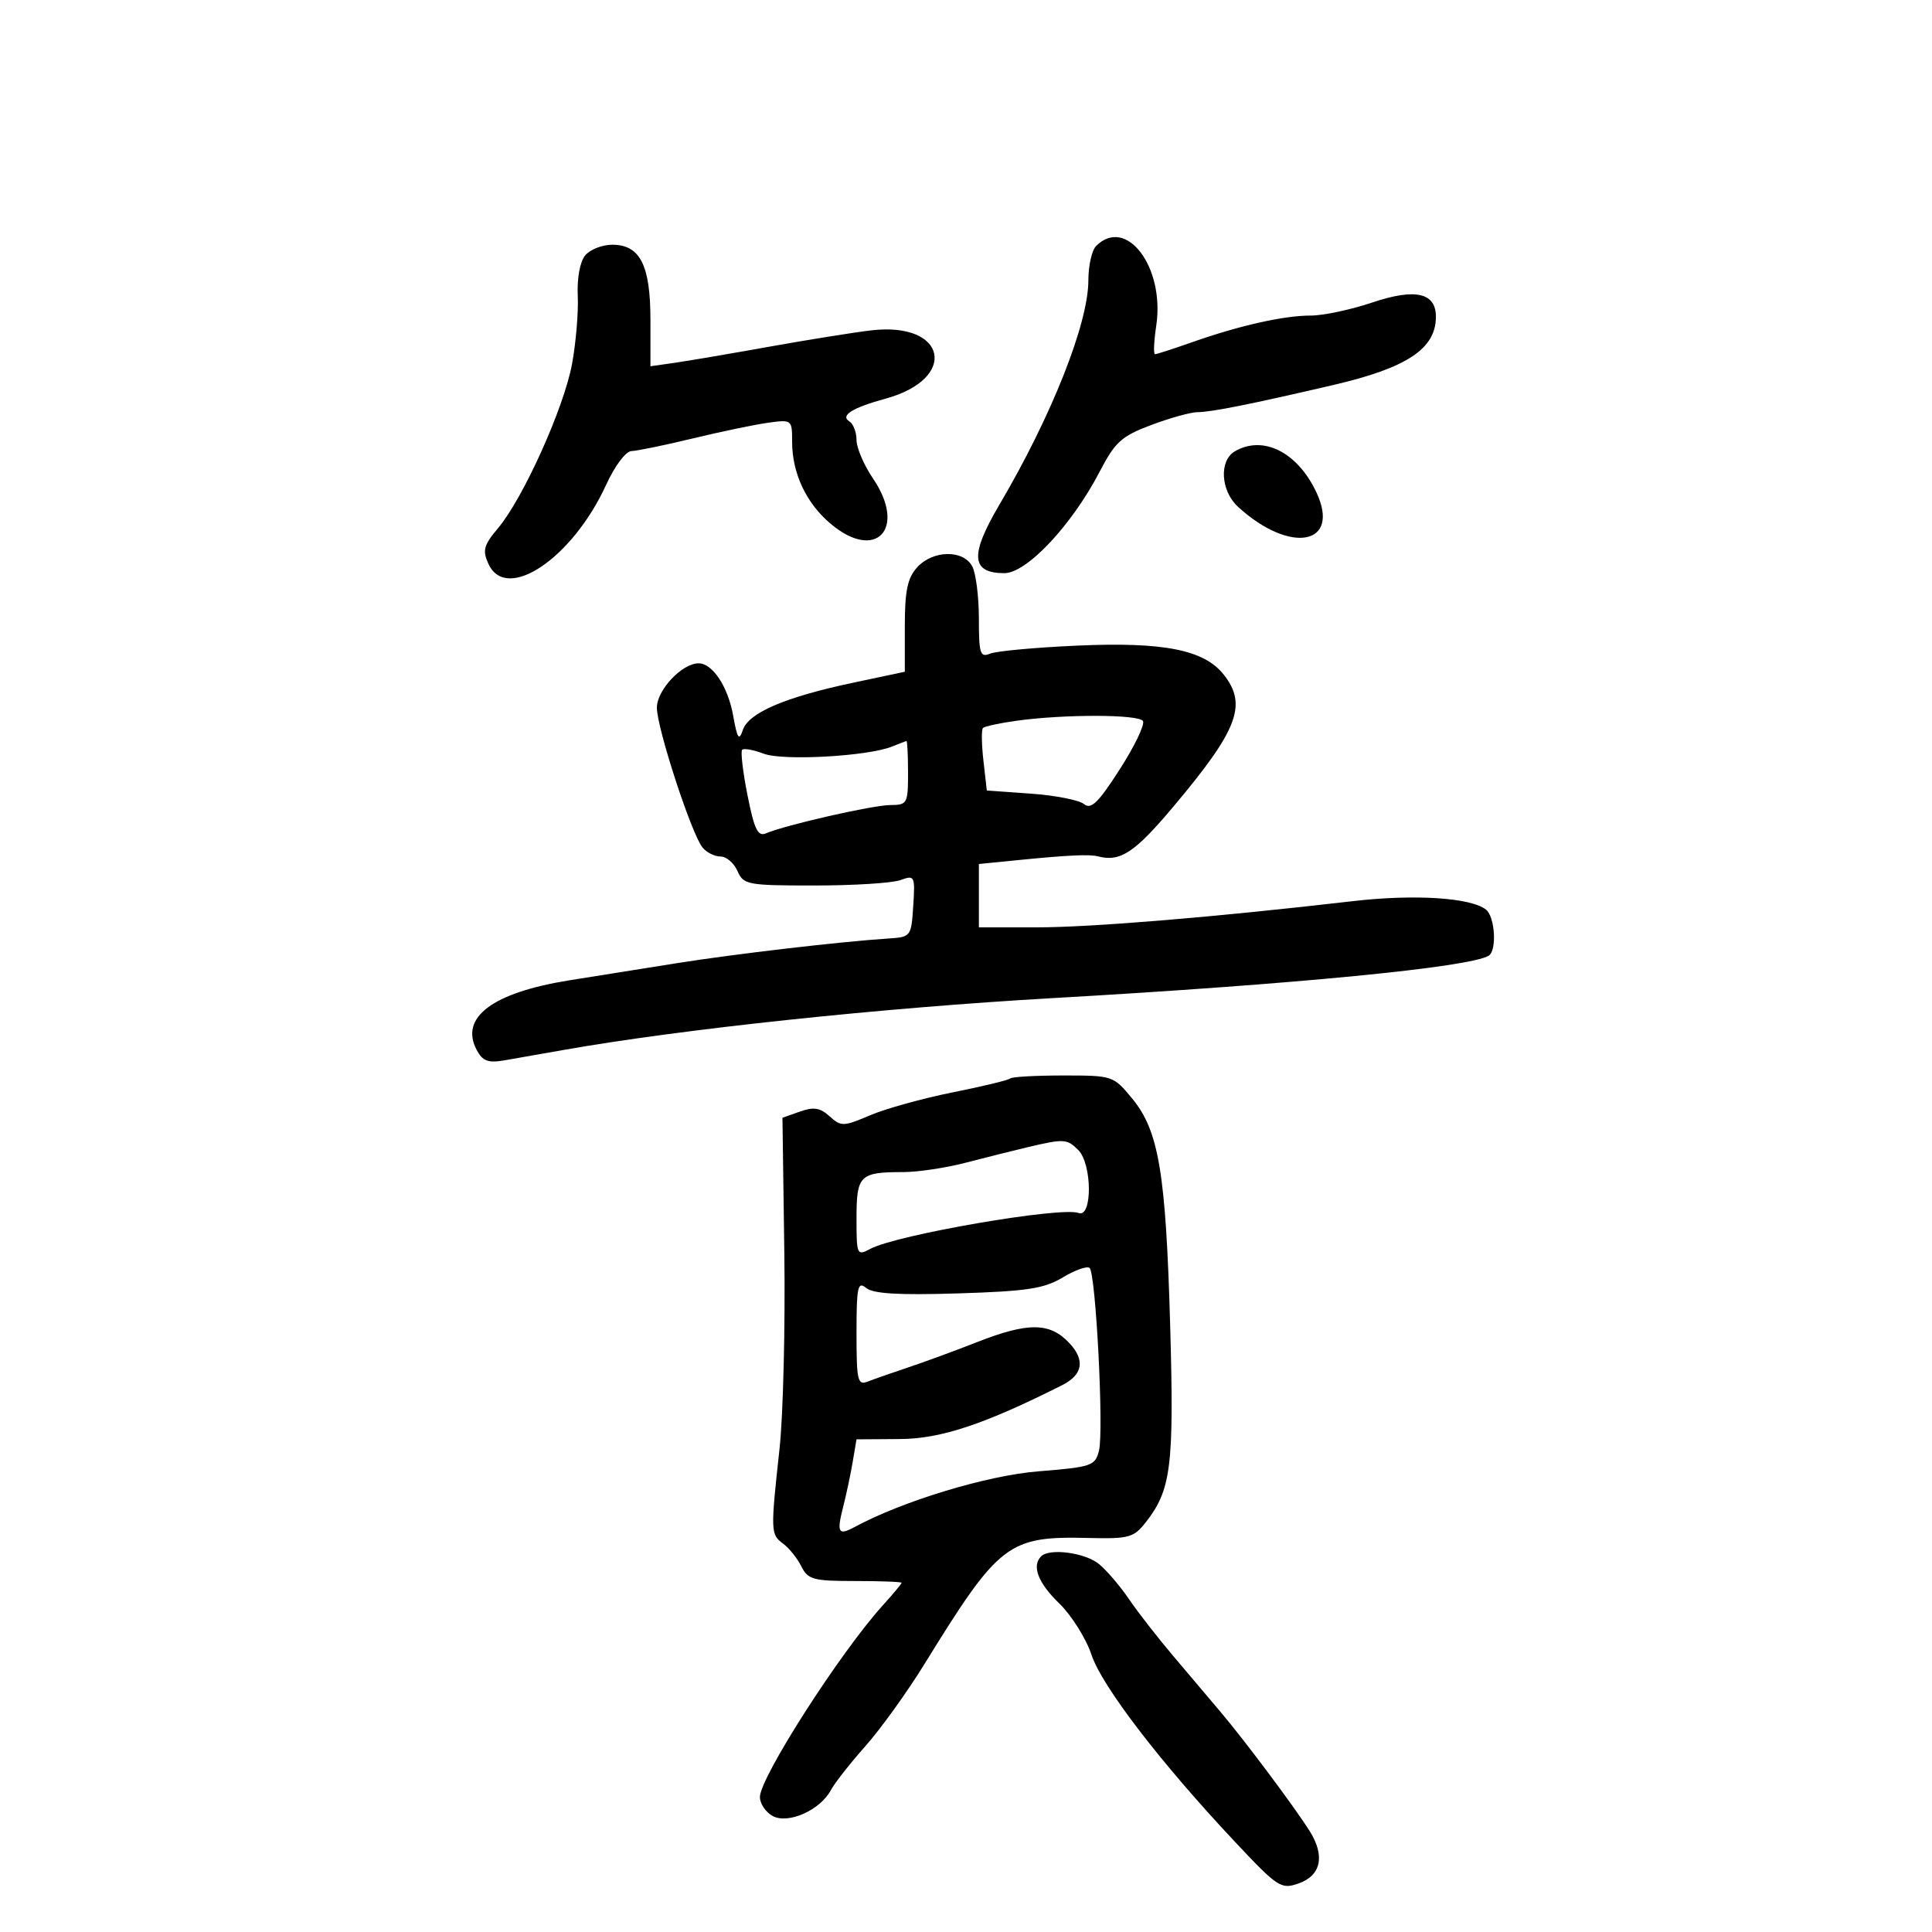 <svg xmlns="http://www.w3.org/2000/svg" width="300" height="300" viewBox="0 0 300 300" version="1.1">
	<path d="M 170.200 38.200 C 169.540 38.860, 169 41.265, 169 43.543 C 169 50.228, 163.271 64.666, 155.167 78.404 C 150.565 86.204, 150.774 89, 155.958 89 C 159.433 89, 166.424 81.558, 170.748 73.254 C 173.168 68.608, 174.138 67.731, 178.788 65.985 C 181.696 64.893, 184.924 64, 185.961 64 C 188.057 64, 194.253 62.761, 207 59.792 C 218.432 57.129, 222.898 54.191, 222.968 49.285 C 223.023 45.450, 219.817 44.704, 213.060 46.980 C 209.762 48.091, 205.480 49, 203.546 49 C 199.361 49, 192.501 50.537, 185.161 53.121 C 182.225 54.154, 179.610 55, 179.350 55 C 179.090 55, 179.176 53.009, 179.541 50.575 C 180.904 41.484, 174.887 33.513, 170.200 38.200 M 90.872 39.654 C 90.060 40.634, 89.588 43.182, 89.715 45.904 C 89.834 48.432, 89.435 53.200, 88.829 56.500 C 87.580 63.306, 81.249 77.363, 77.340 82.008 C 75.105 84.664, 74.890 85.462, 75.843 87.555 C 78.609 93.625, 88.877 86.734, 94.115 75.291 C 95.474 72.324, 97.171 70.064, 98.060 70.041 C 98.917 70.018, 103.192 69.138, 107.560 68.083 C 111.927 67.029, 117.188 65.932, 119.250 65.646 C 122.963 65.131, 123 65.160, 123 68.595 C 123 73.492, 125.187 78.138, 129.004 81.350 C 136.033 87.264, 140.851 82.090, 135.563 74.307 C 134.153 72.233, 133 69.542, 133 68.327 C 133 67.112, 132.502 65.810, 131.893 65.434 C 130.421 64.524, 132.343 63.316, 137.500 61.907 C 148.860 58.803, 147.034 49.929, 135.316 51.294 C 132.667 51.603, 125.550 52.743, 119.500 53.827 C 113.450 54.912, 106.813 56.041, 104.750 56.337 L 101 56.874 101 49.660 C 101 41.167, 99.388 38, 95.066 38 C 93.514 38, 91.627 38.744, 90.872 39.654 M 191.750 70.080 C 189.267 71.527, 189.539 76.230, 192.250 78.709 C 200.381 86.144, 208.289 84.626, 204.377 76.382 C 201.437 70.187, 196.122 67.534, 191.750 70.080 M 142.405 88.108 C 140.911 89.761, 140.500 91.738, 140.500 97.263 L 140.500 104.309 132.500 106.005 C 121.911 108.250, 116.248 110.673, 115.352 113.343 C 114.758 115.114, 114.488 114.714, 113.842 111.110 C 113.039 106.622, 110.644 103, 108.480 103 C 105.905 103, 102 107.149, 102 109.885 C 102 113.047, 107.397 129.568, 109.100 131.620 C 109.730 132.379, 110.983 133, 111.885 133 C 112.788 133, 113.970 134.012, 114.513 135.250 C 115.450 137.387, 116.052 137.500, 126.500 137.500 C 132.550 137.500, 138.539 137.124, 139.808 136.664 C 142.039 135.856, 142.106 135.990, 141.808 140.664 C 141.505 145.415, 141.439 145.504, 138 145.727 C 130.537 146.210, 114.070 148.131, 105 149.577 C 99.775 150.410, 92.350 151.593, 88.500 152.208 C 76.466 154.128, 71.319 157.990, 74.033 163.061 C 74.949 164.774, 75.804 165.089, 78.338 164.648 C 80.077 164.345, 84.200 163.621, 87.500 163.039 C 105.952 159.782, 136.913 156.501, 163.500 154.984 C 201.219 152.832, 228.251 150.199, 231.174 148.393 C 232.457 147.599, 232.146 142.362, 230.750 141.249 C 228.404 139.379, 219.642 138.820, 210.065 139.931 C 188.705 142.406, 169.488 144, 160.991 144 L 152 144 152 139.080 L 152 134.159 158.250 133.540 C 165.873 132.784, 169.185 132.631, 170.500 132.975 C 173.958 133.880, 176.181 132.413, 182.205 125.250 C 192.229 113.331, 193.714 109.449, 190.038 104.775 C 186.987 100.896, 180.699 99.649, 167.227 100.252 C 160.777 100.540, 154.713 101.100, 153.750 101.495 C 152.195 102.134, 152 101.527, 152 96.041 C 152 92.646, 151.534 88.998, 150.965 87.934 C 149.565 85.319, 144.838 85.415, 142.405 88.108 M 157.792 111.925 C 155.203 112.287, 152.881 112.789, 152.633 113.041 C 152.385 113.294, 152.418 115.581, 152.707 118.124 L 153.232 122.748 160.101 123.239 C 163.879 123.510, 167.582 124.238, 168.329 124.858 C 169.410 125.755, 170.542 124.654, 173.879 119.455 C 176.185 115.864, 177.804 112.492, 177.477 111.963 C 176.824 110.907, 165.238 110.885, 157.792 111.925 M 138.500 115.930 C 134.737 117.442, 121.583 118.172, 118.594 117.036 C 117.015 116.435, 115.507 116.160, 115.243 116.424 C 114.979 116.687, 115.352 119.865, 116.072 123.486 C 117.129 128.802, 117.680 129.940, 118.940 129.400 C 121.977 128.101, 135.539 125.015, 138.250 125.008 C 140.882 125, 141 124.786, 141 120 C 141 117.250, 140.887 115.029, 140.750 115.063 C 140.613 115.098, 139.600 115.488, 138.500 115.930 M 156.870 167.463 C 156.616 167.718, 152.603 168.688, 147.954 169.618 C 143.304 170.549, 137.523 172.152, 135.107 173.181 C 130.960 174.947, 130.609 174.956, 128.827 173.343 C 127.351 172.008, 126.346 171.846, 124.220 172.601 L 121.500 173.566 121.789 194.533 C 121.948 206.065, 121.611 219.775, 121.041 225 C 119.643 237.800, 119.661 238.279, 121.594 239.692 C 122.520 240.369, 123.793 241.953, 124.423 243.212 C 125.458 245.279, 126.266 245.500, 132.786 245.500 C 136.756 245.500, 140.003 245.624, 140.002 245.777 C 140.001 245.929, 138.687 247.504, 137.082 249.277 C 130.452 256.601, 118 276.021, 118 279.036 C 118 280.078, 118.896 281.409, 119.991 281.995 C 122.404 283.287, 127.351 281.082, 129.014 277.974 C 129.604 276.871, 132.017 273.796, 134.375 271.141 C 136.734 268.485, 140.859 262.755, 143.543 258.406 C 155.204 239.511, 156.520 238.506, 169.185 238.817 C 175.259 238.966, 176.054 238.747, 177.878 236.428 C 181.858 231.368, 182.318 227.723, 181.710 206.051 C 181.039 182.156, 179.949 175.607, 175.805 170.580 C 172.883 167.034, 172.780 167, 165.094 167 C 160.826 167, 157.125 167.208, 156.870 167.463 M 159.500 178.153 C 157.300 178.673, 152.995 179.752, 149.934 180.550 C 146.873 181.347, 142.523 182, 140.266 182 C 133.496 182, 133 182.488, 133 189.142 C 133 194.908, 133.059 195.039, 135.161 193.914 C 139.235 191.733, 164.811 187.330, 167.472 188.351 C 169.642 189.184, 169.605 180.748, 167.429 178.571 C 165.682 176.825, 165.217 176.800, 159.500 178.153 M 165.031 198.356 C 162.121 200.104, 159.501 200.504, 148.776 200.838 C 139.560 201.126, 135.573 200.890, 134.495 199.996 C 133.189 198.912, 133 199.795, 133 206.985 C 133 214.417, 133.169 215.147, 134.750 214.526 C 135.713 214.148, 138.525 213.164, 141 212.340 C 143.475 211.516, 148.277 209.753, 151.671 208.421 C 159.649 205.290, 163.012 205.319, 166.042 208.545 C 168.532 211.195, 168.147 213.470, 164.933 215.088 C 152.838 221.176, 146.107 223.412, 139.748 223.455 L 132.997 223.500 132.407 227 C 132.083 228.925, 131.420 232.050, 130.936 233.944 C 129.900 237.990, 130.166 238.484, 132.653 237.140 C 140.164 233.078, 153.252 229.110, 161.261 228.466 C 169.519 227.802, 170.058 227.618, 170.650 225.258 C 171.416 222.205, 170.159 197.744, 169.192 196.886 C 168.811 196.549, 166.939 197.210, 165.031 198.356 M 161.667 241.667 C 160.176 243.158, 161.188 245.789, 164.478 248.978 C 166.390 250.832, 168.641 254.414, 169.479 256.937 C 171.106 261.835, 180.160 273.643, 191.750 285.982 C 198.425 293.088, 198.921 293.414, 201.639 292.462 C 205.144 291.234, 205.788 288.171, 203.352 284.309 C 200.989 280.565, 193.378 270.385, 189.565 265.871 C 187.879 263.875, 184.530 259.916, 182.123 257.074 C 179.716 254.231, 176.648 250.286, 175.305 248.308 C 173.962 246.329, 171.882 243.890, 170.682 242.888 C 168.543 241.103, 162.984 240.349, 161.667 241.667" stroke="none" fill="black" fill-rule="evenodd"/>
</svg>